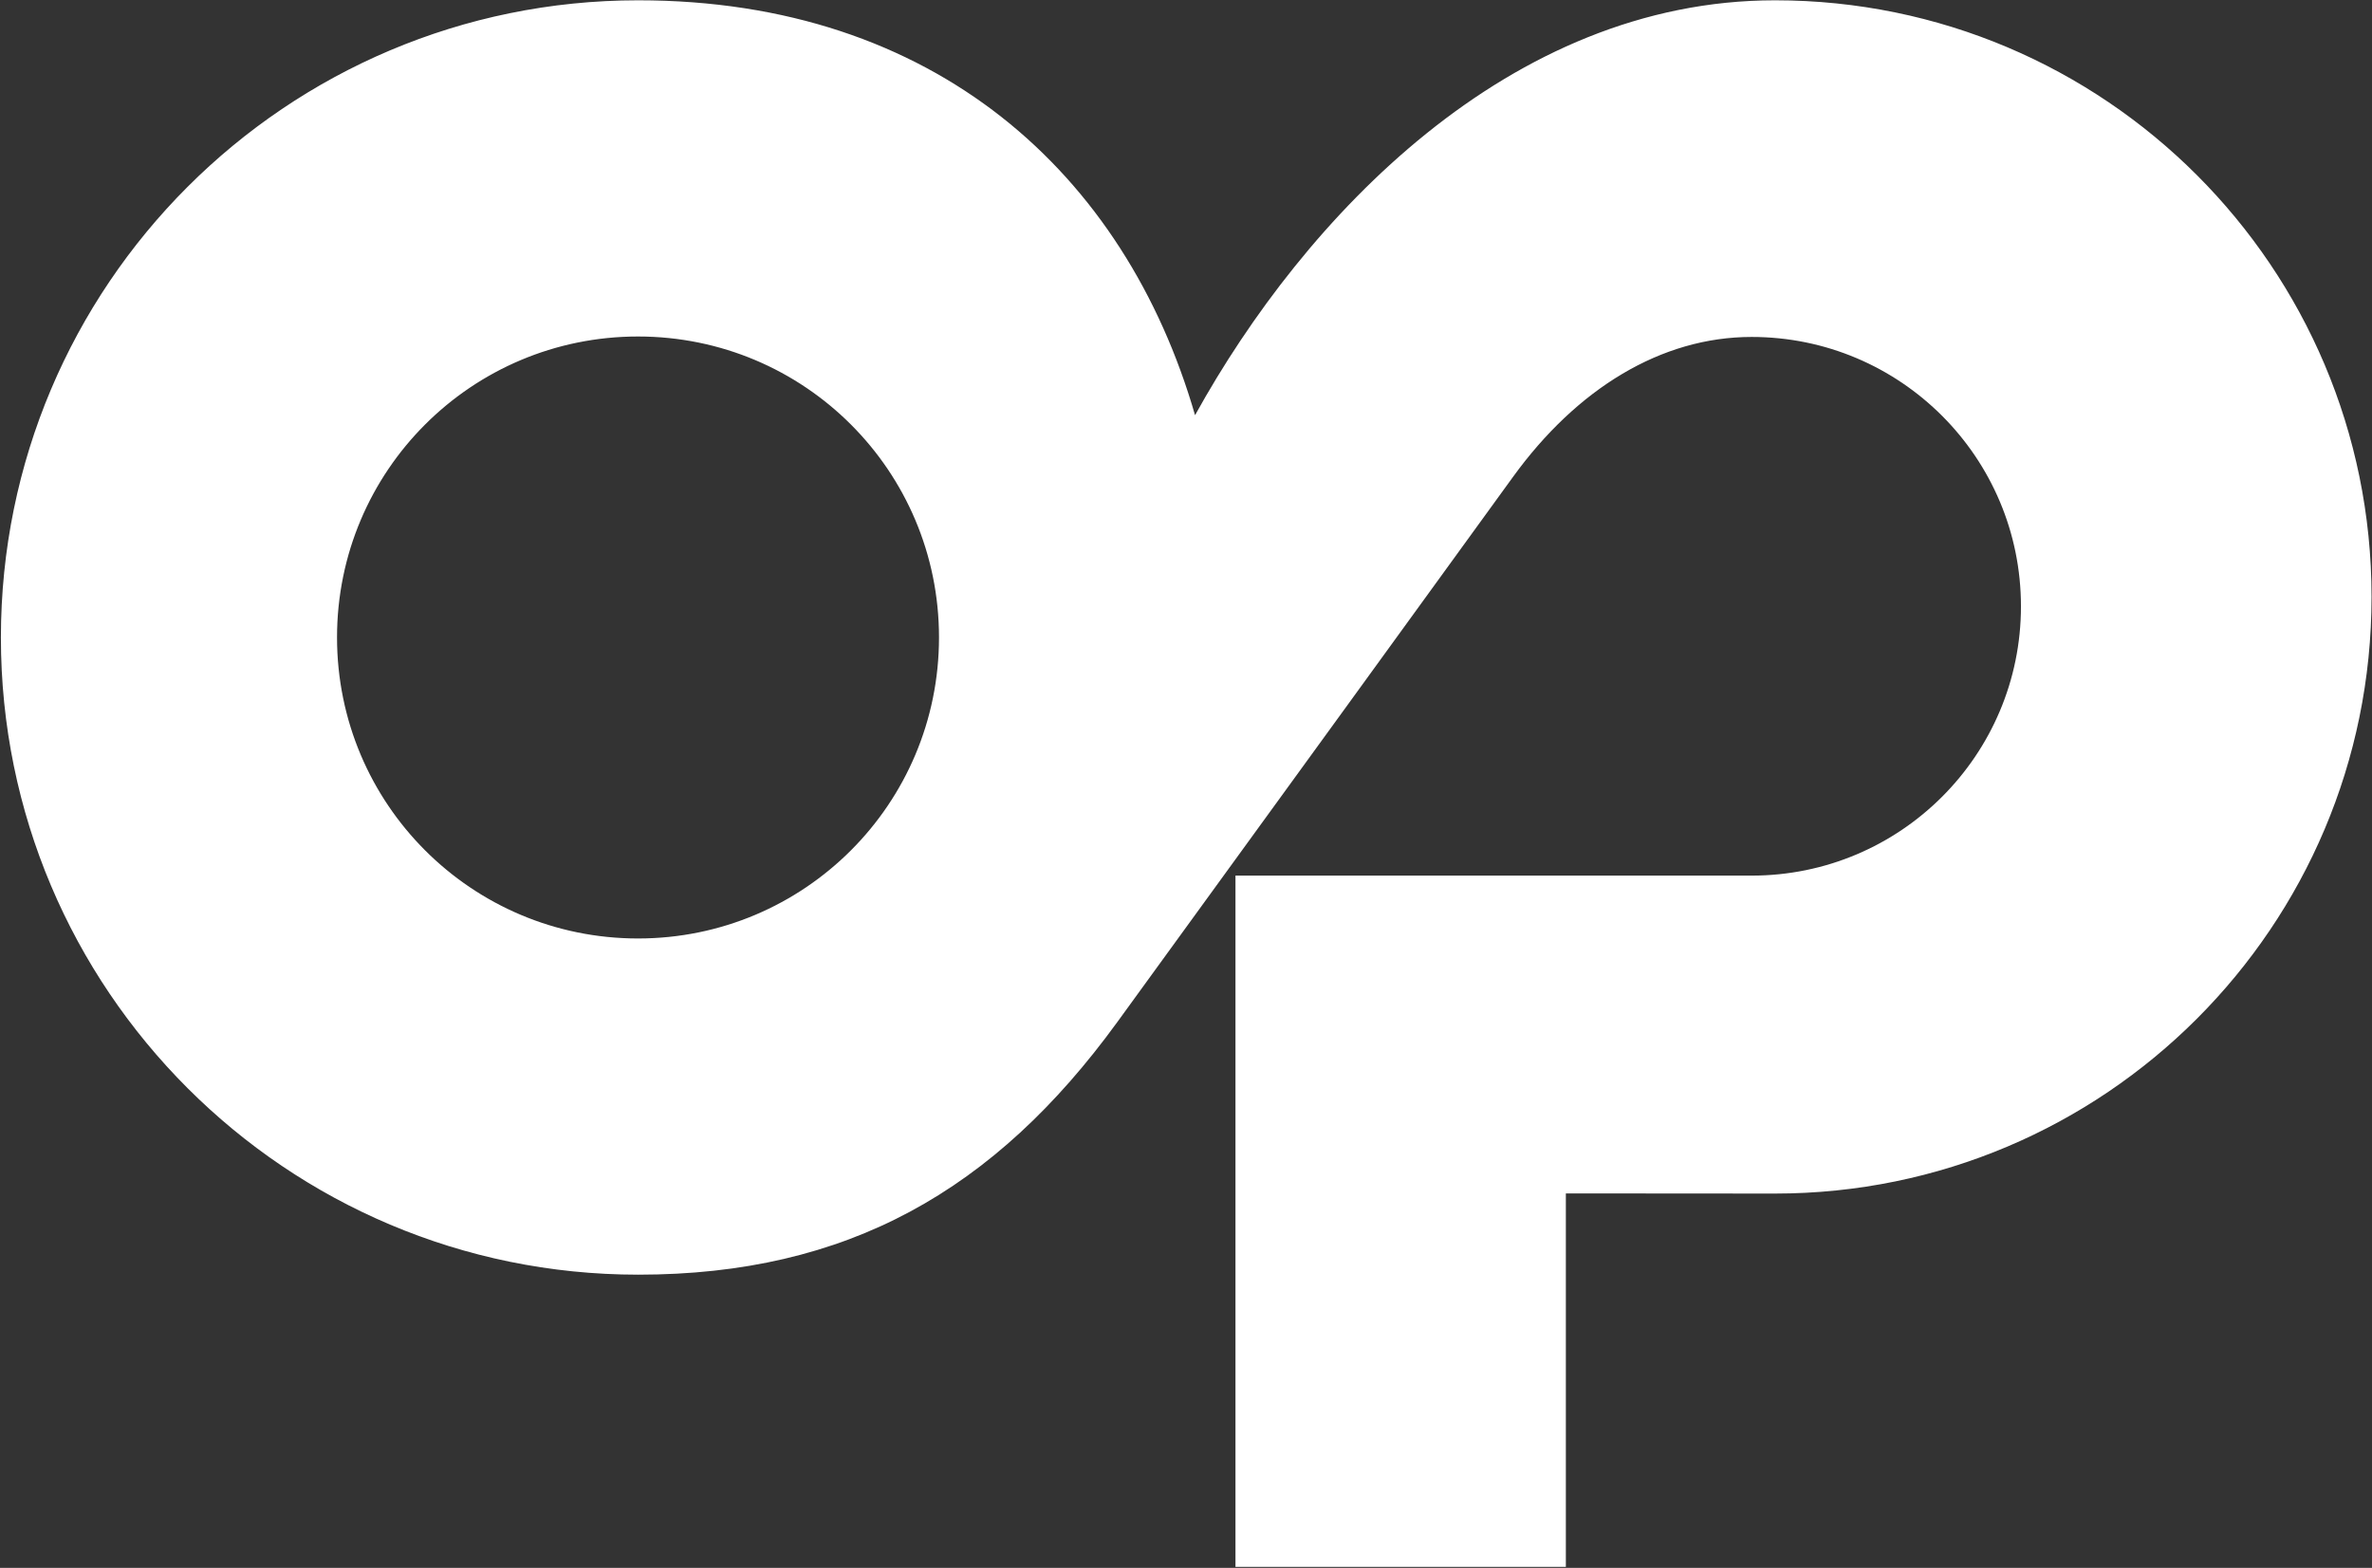 <svg version="1.2" xmlns="http://www.w3.org/2000/svg" viewBox="0 0 1573 1040" width="1573" height="1040">
	<rect x="0" y="0" width="1573" height="1040" fill="#333333" stroke="none"/>
	<title>LOGO_PLASTIC OMNIUM EPS-ai</title>
	<style>
		.s0 { fill: #ffffff } 
	</style>
	<g id="LOGOS">
		<g id="&lt;Group&gt;">
			<path id="&lt;Compound Path&gt;" fill-rule="evenodd" class="s0" d="m423.2 845.5c-233.5 0-422.6-189.2-422.6-422.6 0-233.5 189.1-422.7 422.6-422.7 196.4 0 322.8 114.5 369.3 275.2 72.7-131.5 208.5-275.2 384.6-275.2 218.5 0 395.6 177.2 395.6 395.7 0 218.6-177.1 395.8-395.6 395.8l-138.7-0.1v247.7h-219.1v-458.5h342.3c98.7 0 178.6-80 178.6-178.6 0-98.7-79.9-178.7-178.6-178.7-59.9 0-115.8 34.2-158.3 92.9-42.6 58.7-163.3 225.3-262.4 361.6-81.2 111.7-179 167.5-317.7 167.5zm199.5-422.7c0-110.4-89.2-199.6-199.6-199.6-110.4 0-199.6 89.2-199.6 199.6 0 110.4 89.2 199.7 199.6 199.7 110.4 0 199.6-89.3 199.6-199.7z"/>
		</g>
	</g>
</svg>